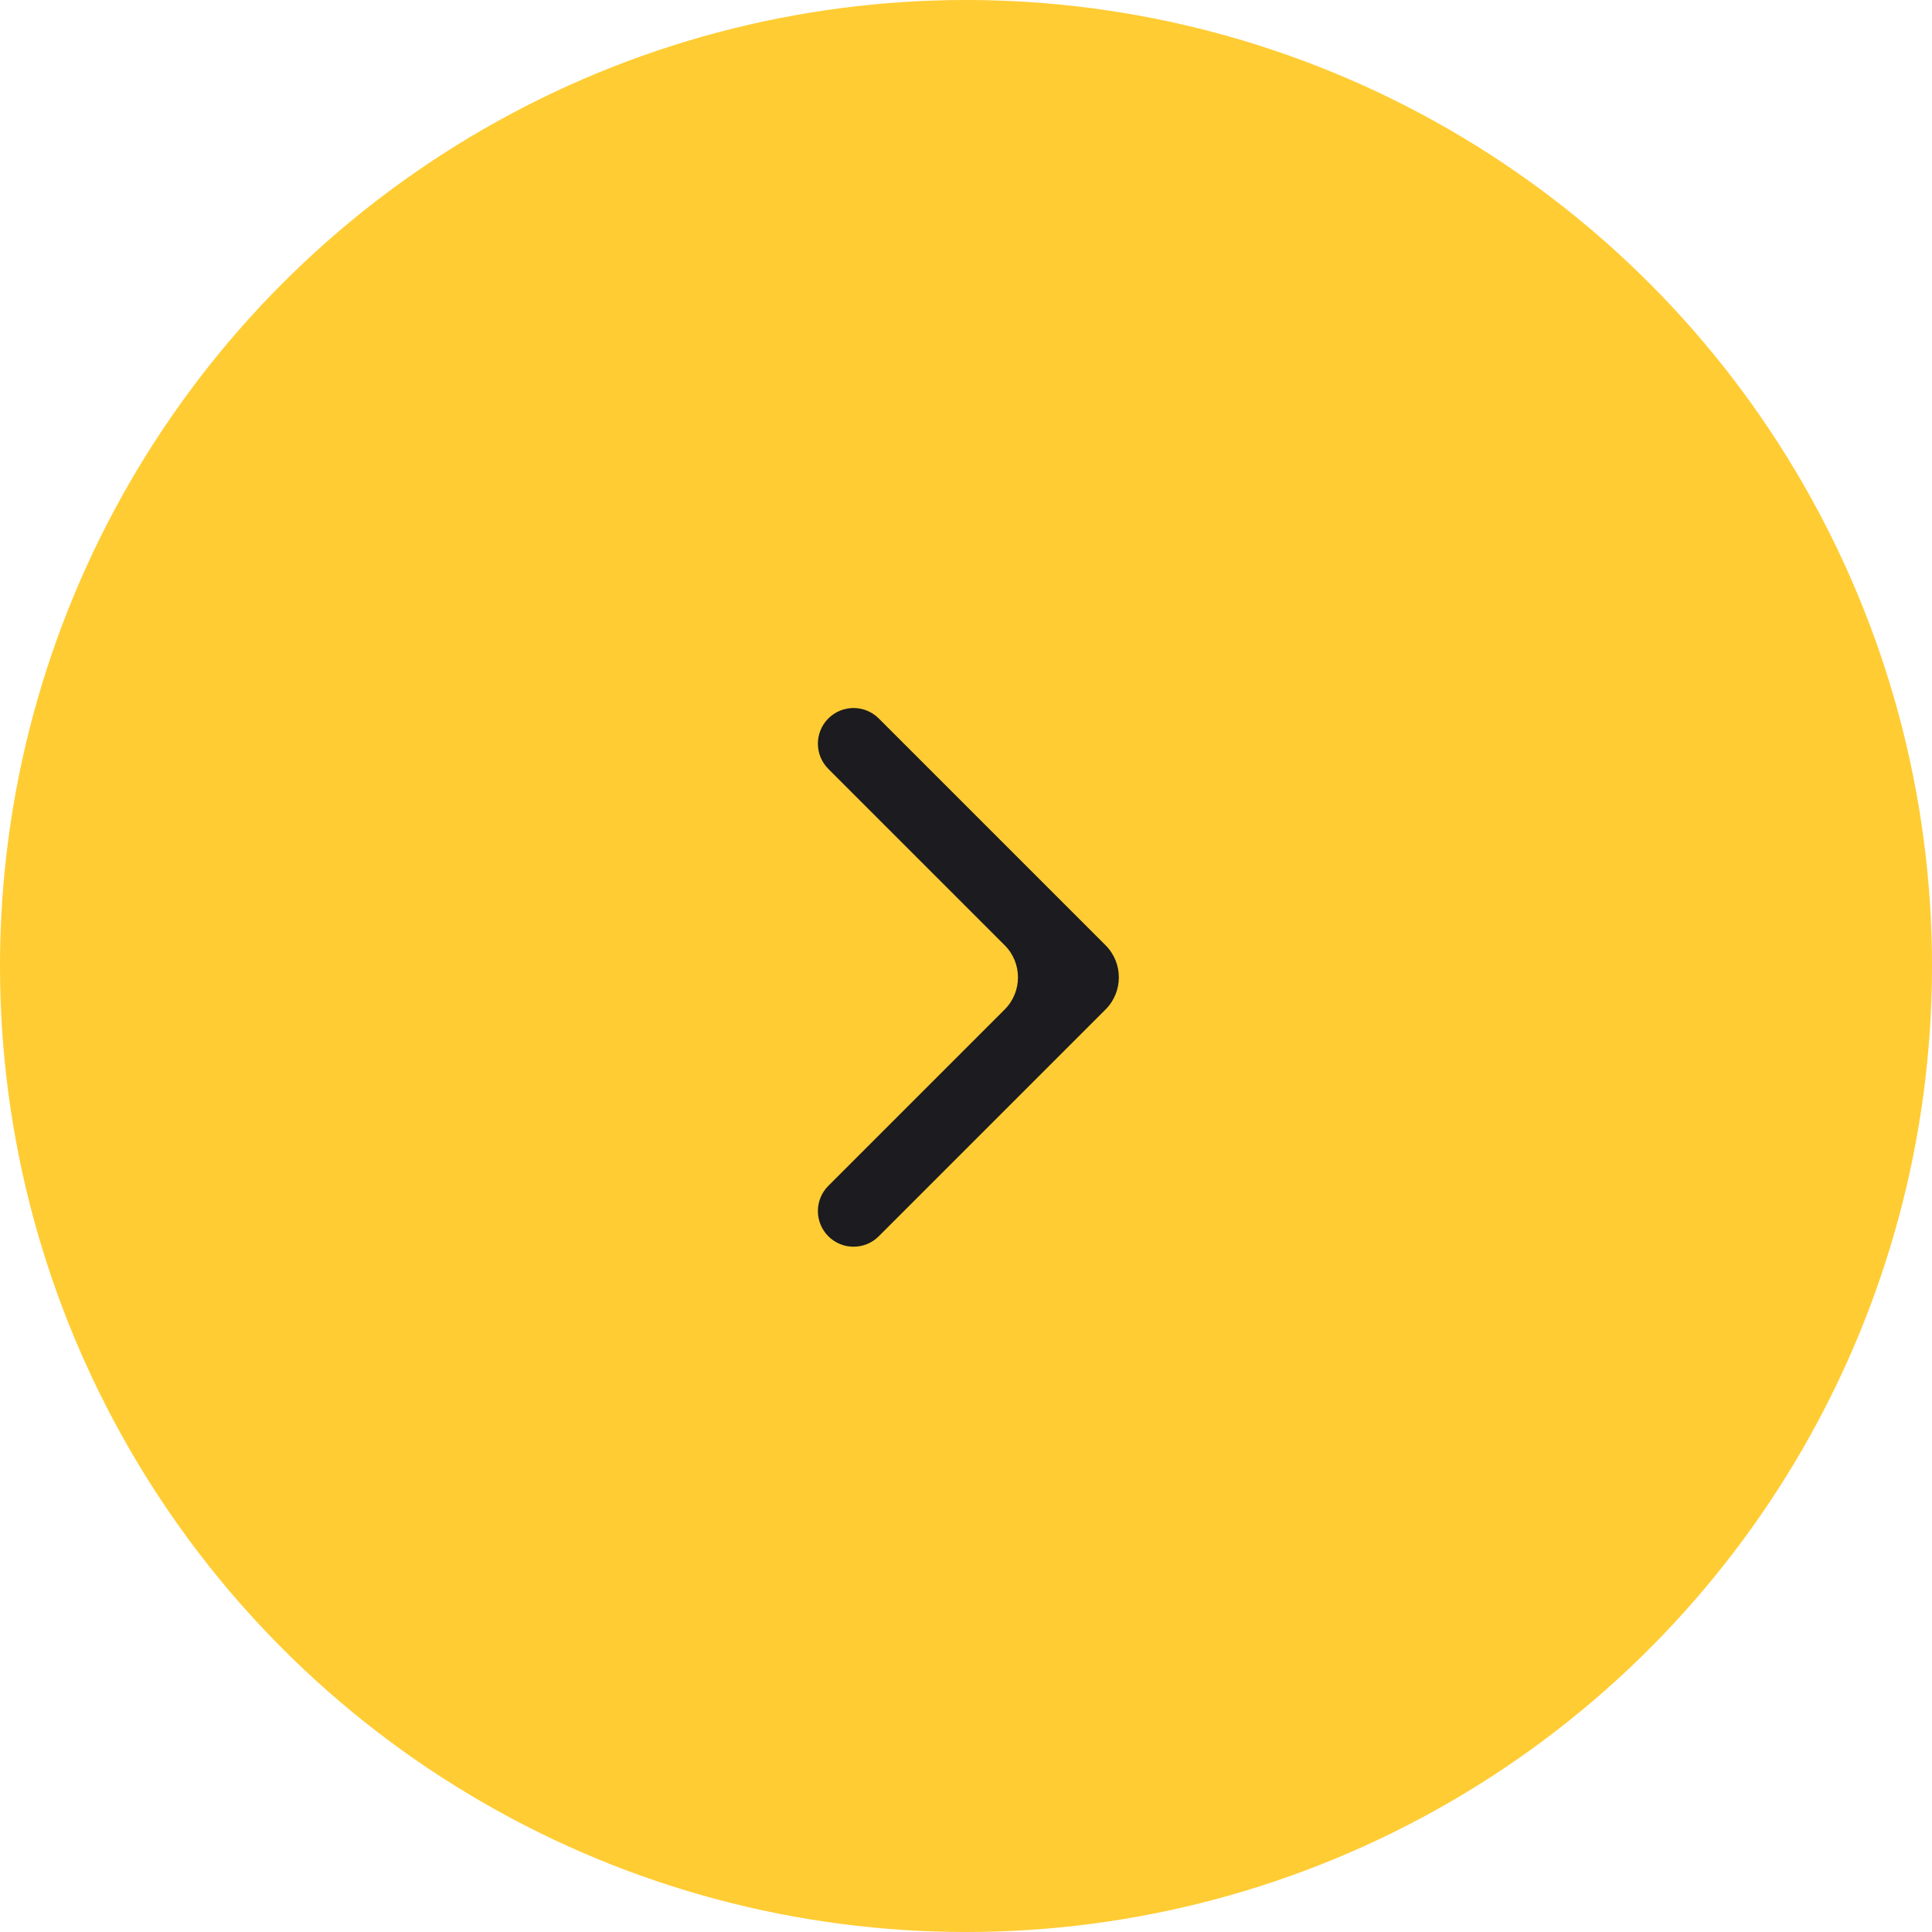 <svg xmlns="http://www.w3.org/2000/svg" width="85" height="85" viewBox="0 0 85 85" fill="none">
<circle cx="42.5" cy="42.5" r="42.5" fill="#FFCC33"/>
<mask id="mask0_1078_116" style="mask-type:alpha" maskUnits="userSpaceOnUse" x="28" y="28" width="30" height="30">
<rect x="28" y="28" width="30" height="30" fill="#D9D9D9"/>
</mask>
<g mask="url(#mask0_1078_116)">
<path d="M38.662 54.391C38.049 55.003 37.056 55.003 36.443 54.391C35.831 53.778 35.831 52.785 36.443 52.172L44.201 44.414C44.982 43.633 44.982 42.367 44.201 41.586L36.443 33.828C35.831 33.215 35.831 32.222 36.443 31.609C37.056 30.997 38.049 30.997 38.662 31.609L48.639 41.586C49.42 42.367 49.42 43.633 48.639 44.414L38.662 54.391Z" fill="#1C1B1F"/>
</g>
</svg>